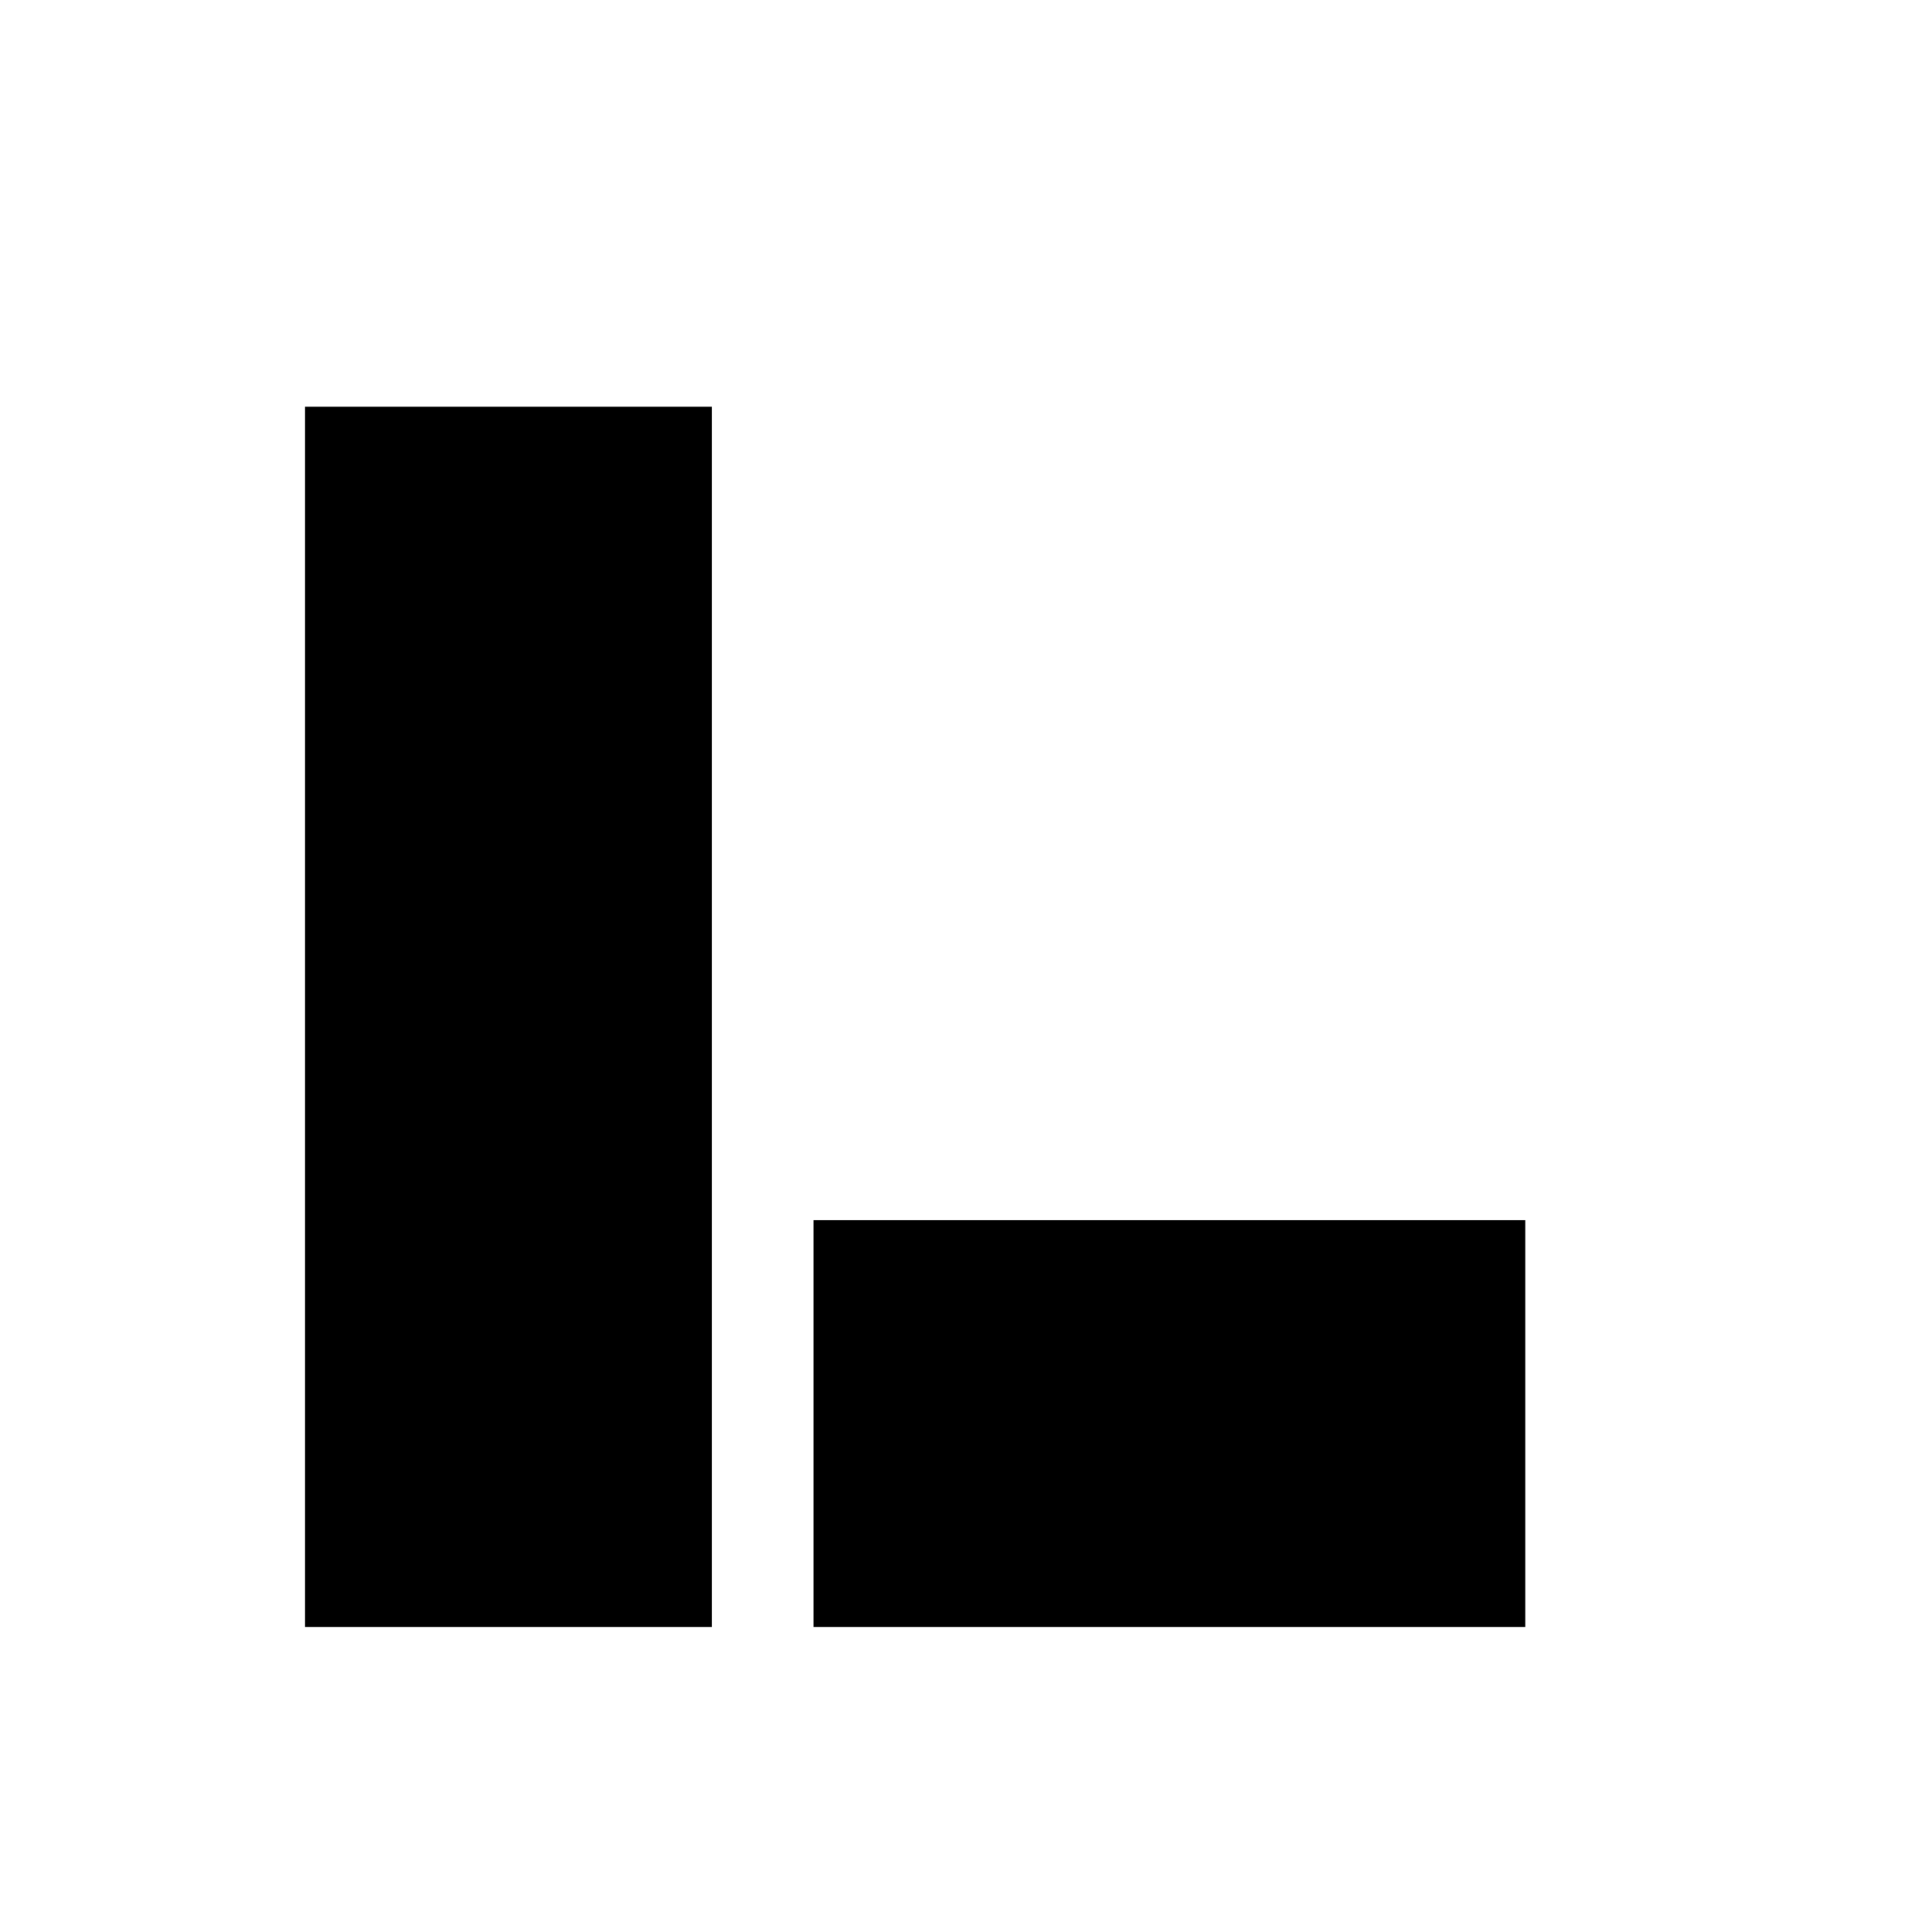 <svg xmlns="http://www.w3.org/2000/svg" width="19" height="19" viewBox="0 0 19 19">
  <path fill="#000000" fill-rule="evenodd" d="M3,4 L7,4 L7,16 L3,16 L3,4 Z M8,12 L15,12 L15,16 L8,16 L8,12 Z"/>
</svg>
